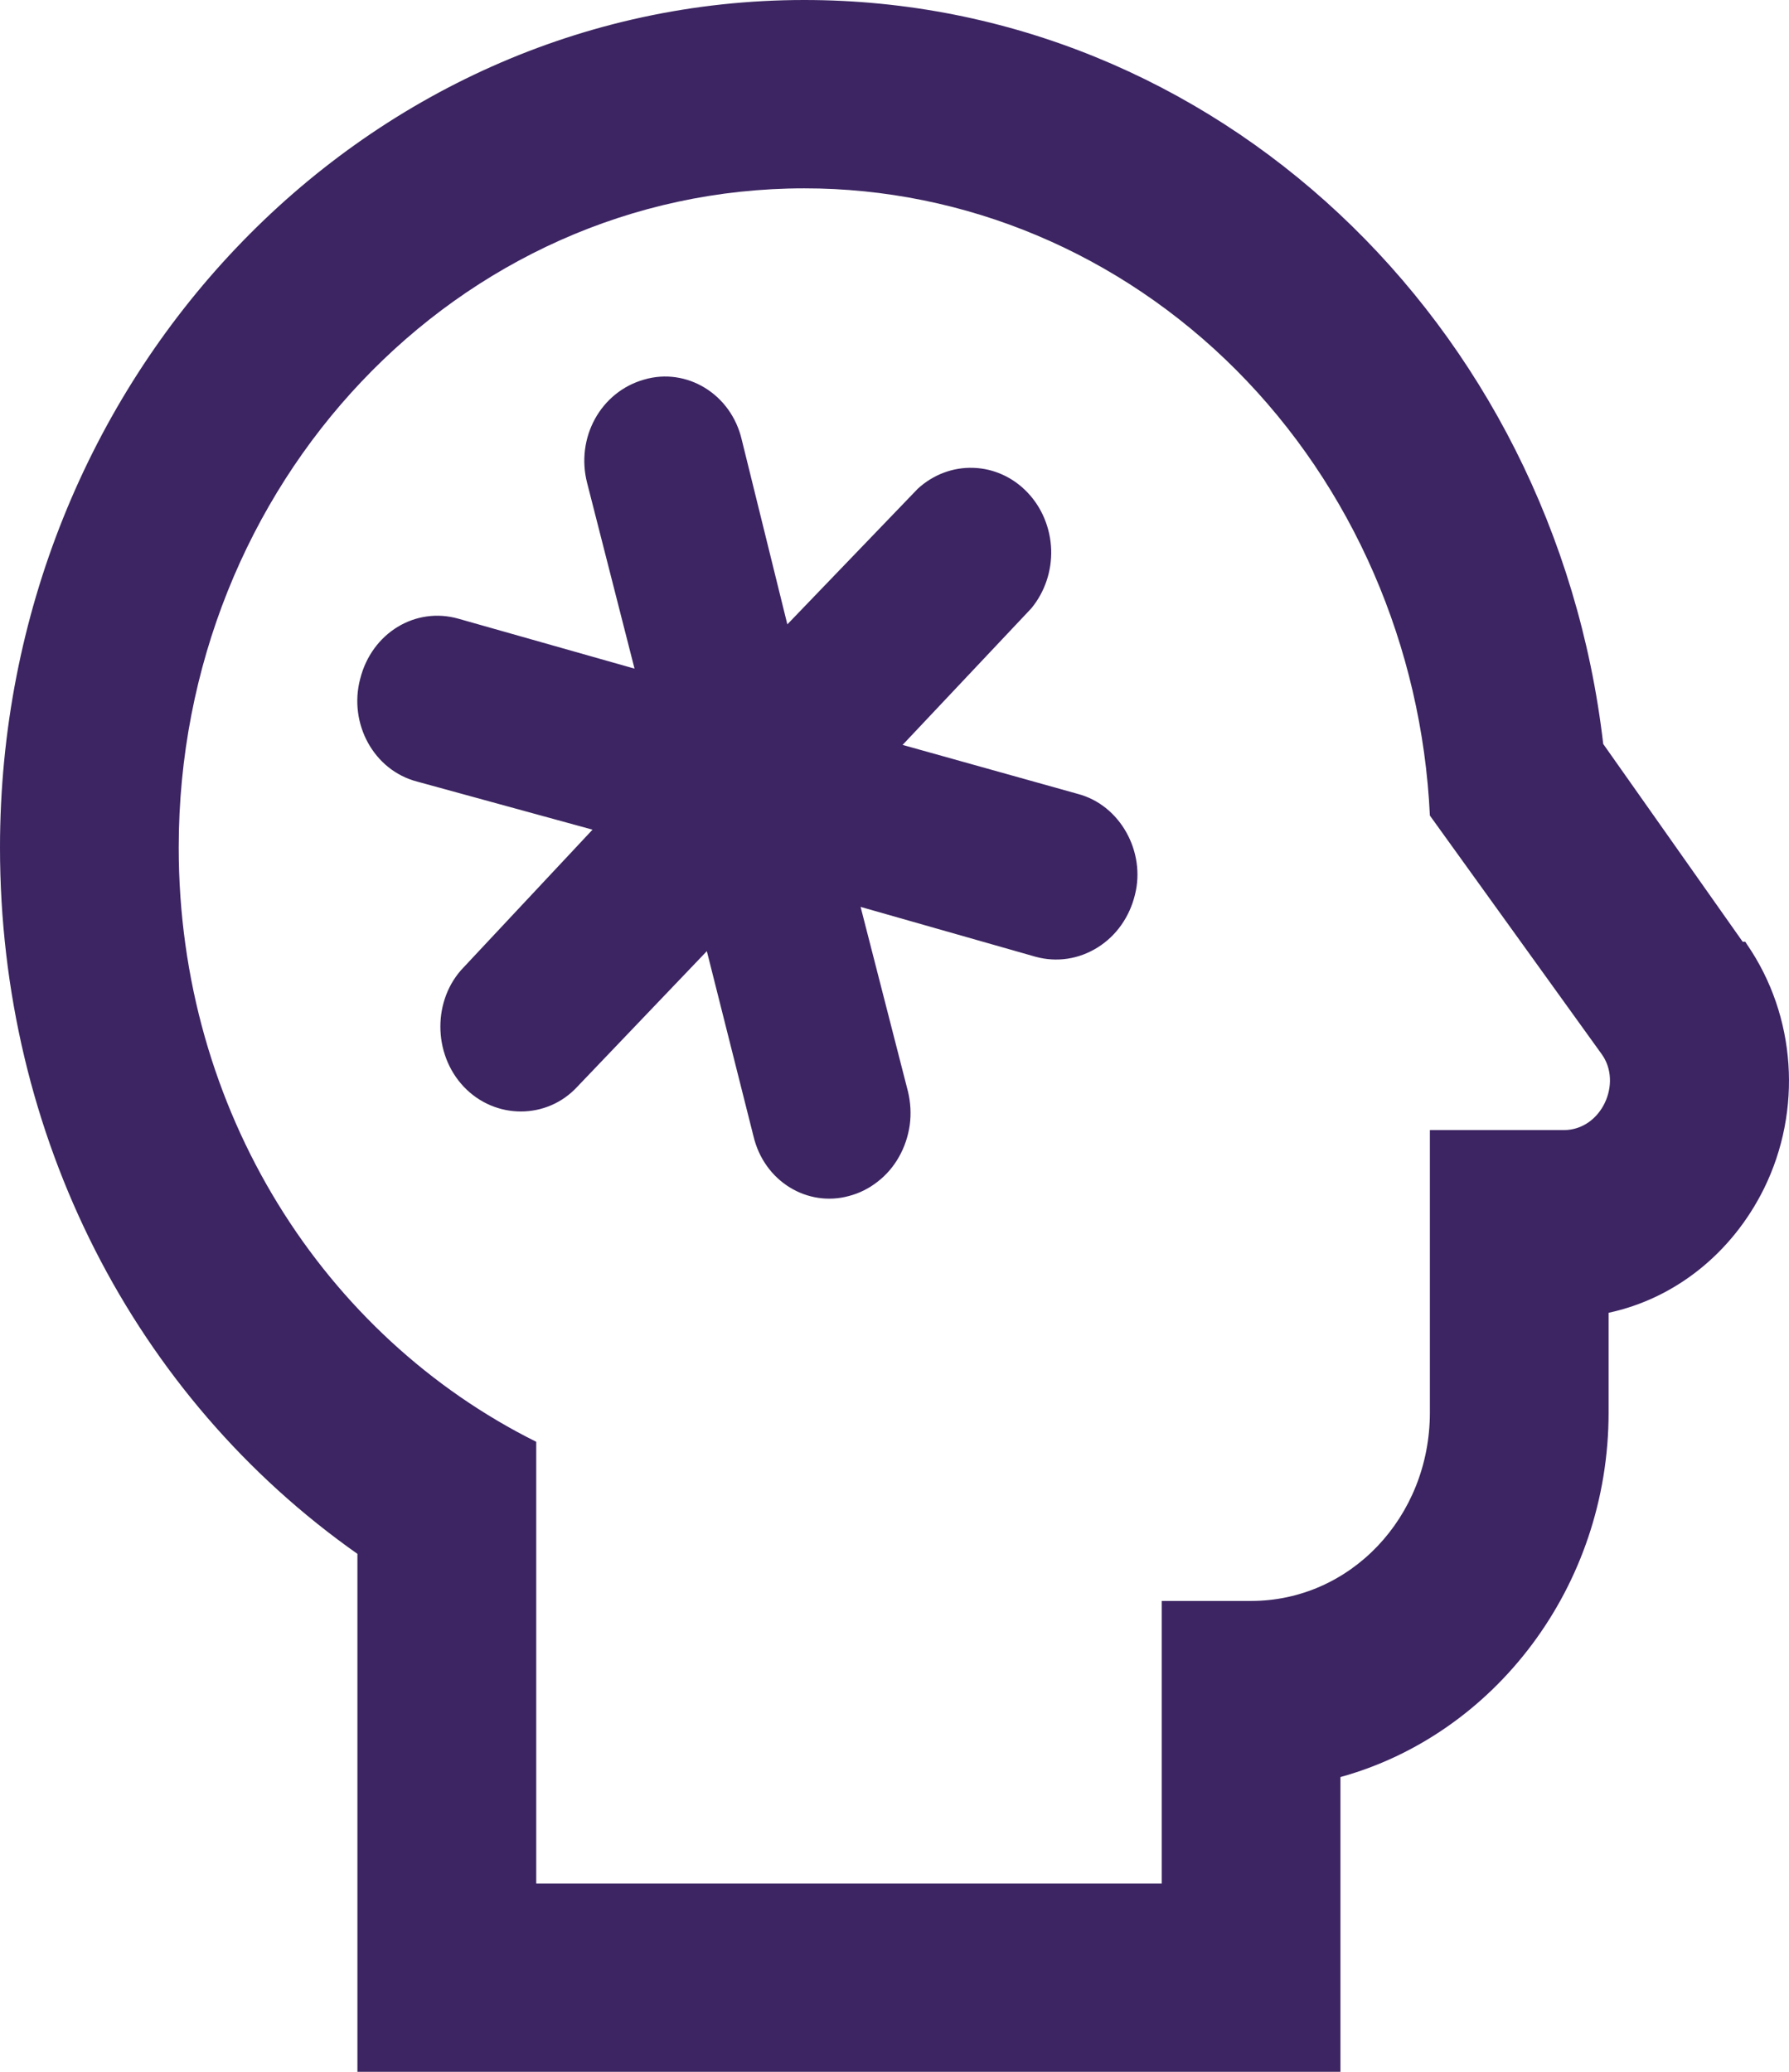 <svg width="19" height="22" viewBox="0 0 19 22" fill="none" xmlns="http://www.w3.org/2000/svg">
<path d="M8.542 2C4.859 2 1.898 5.14 1.898 9C1.898 11.8 3.445 14.19 5.695 15.31V20H12.338V17H13.287C14.341 17 15.186 16.11 15.186 15V12H16.609C17.008 12 17.236 11.5 17.008 11.19L15.186 8.66C15.102 6.863 14.365 5.169 13.129 3.929C11.892 2.689 10.249 1.999 8.542 2ZM8.542 0C12.898 0 16.505 3.42 17.027 7.9L18.508 10H18.536L18.555 10.03C19.077 10.79 19.143 11.79 18.735 12.62C18.394 13.31 17.786 13.79 17.084 13.94V15C17.084 16.85 15.869 18.42 14.236 18.87V22H3.796V16.5C1.424 14.83 0 12.06 0 9C0 4.03 3.834 0 8.542 0ZM4.432 8.3L6.293 8.81L4.926 10.27C4.594 10.61 4.594 11.19 4.926 11.54C5.258 11.89 5.808 11.89 6.131 11.54L7.507 10.1L8.001 12.06C8.115 12.55 8.58 12.82 9.016 12.7C9.127 12.671 9.231 12.619 9.322 12.547C9.414 12.476 9.491 12.386 9.549 12.282C9.607 12.179 9.645 12.065 9.662 11.946C9.678 11.827 9.671 11.706 9.643 11.59L9.14 9.63L11 10.16C11.11 10.19 11.225 10.197 11.338 10.18C11.451 10.163 11.559 10.122 11.657 10.061C11.755 10 11.841 9.919 11.909 9.822C11.977 9.726 12.026 9.616 12.054 9.5C12.168 9.05 11.902 8.55 11.446 8.43L9.586 7.91L10.953 6.46C11.095 6.288 11.171 6.066 11.164 5.837C11.156 5.609 11.067 5.392 10.914 5.231C10.761 5.069 10.555 4.975 10.338 4.968C10.122 4.96 9.91 5.04 9.747 5.19L8.362 6.63L7.878 4.67C7.764 4.18 7.289 3.9 6.843 4.03C6.378 4.16 6.112 4.65 6.236 5.13L6.739 7.1L4.869 6.57C4.413 6.44 3.948 6.72 3.825 7.21C3.701 7.68 3.967 8.18 4.432 8.3Z" fill="#3C2562"/>
</svg>
